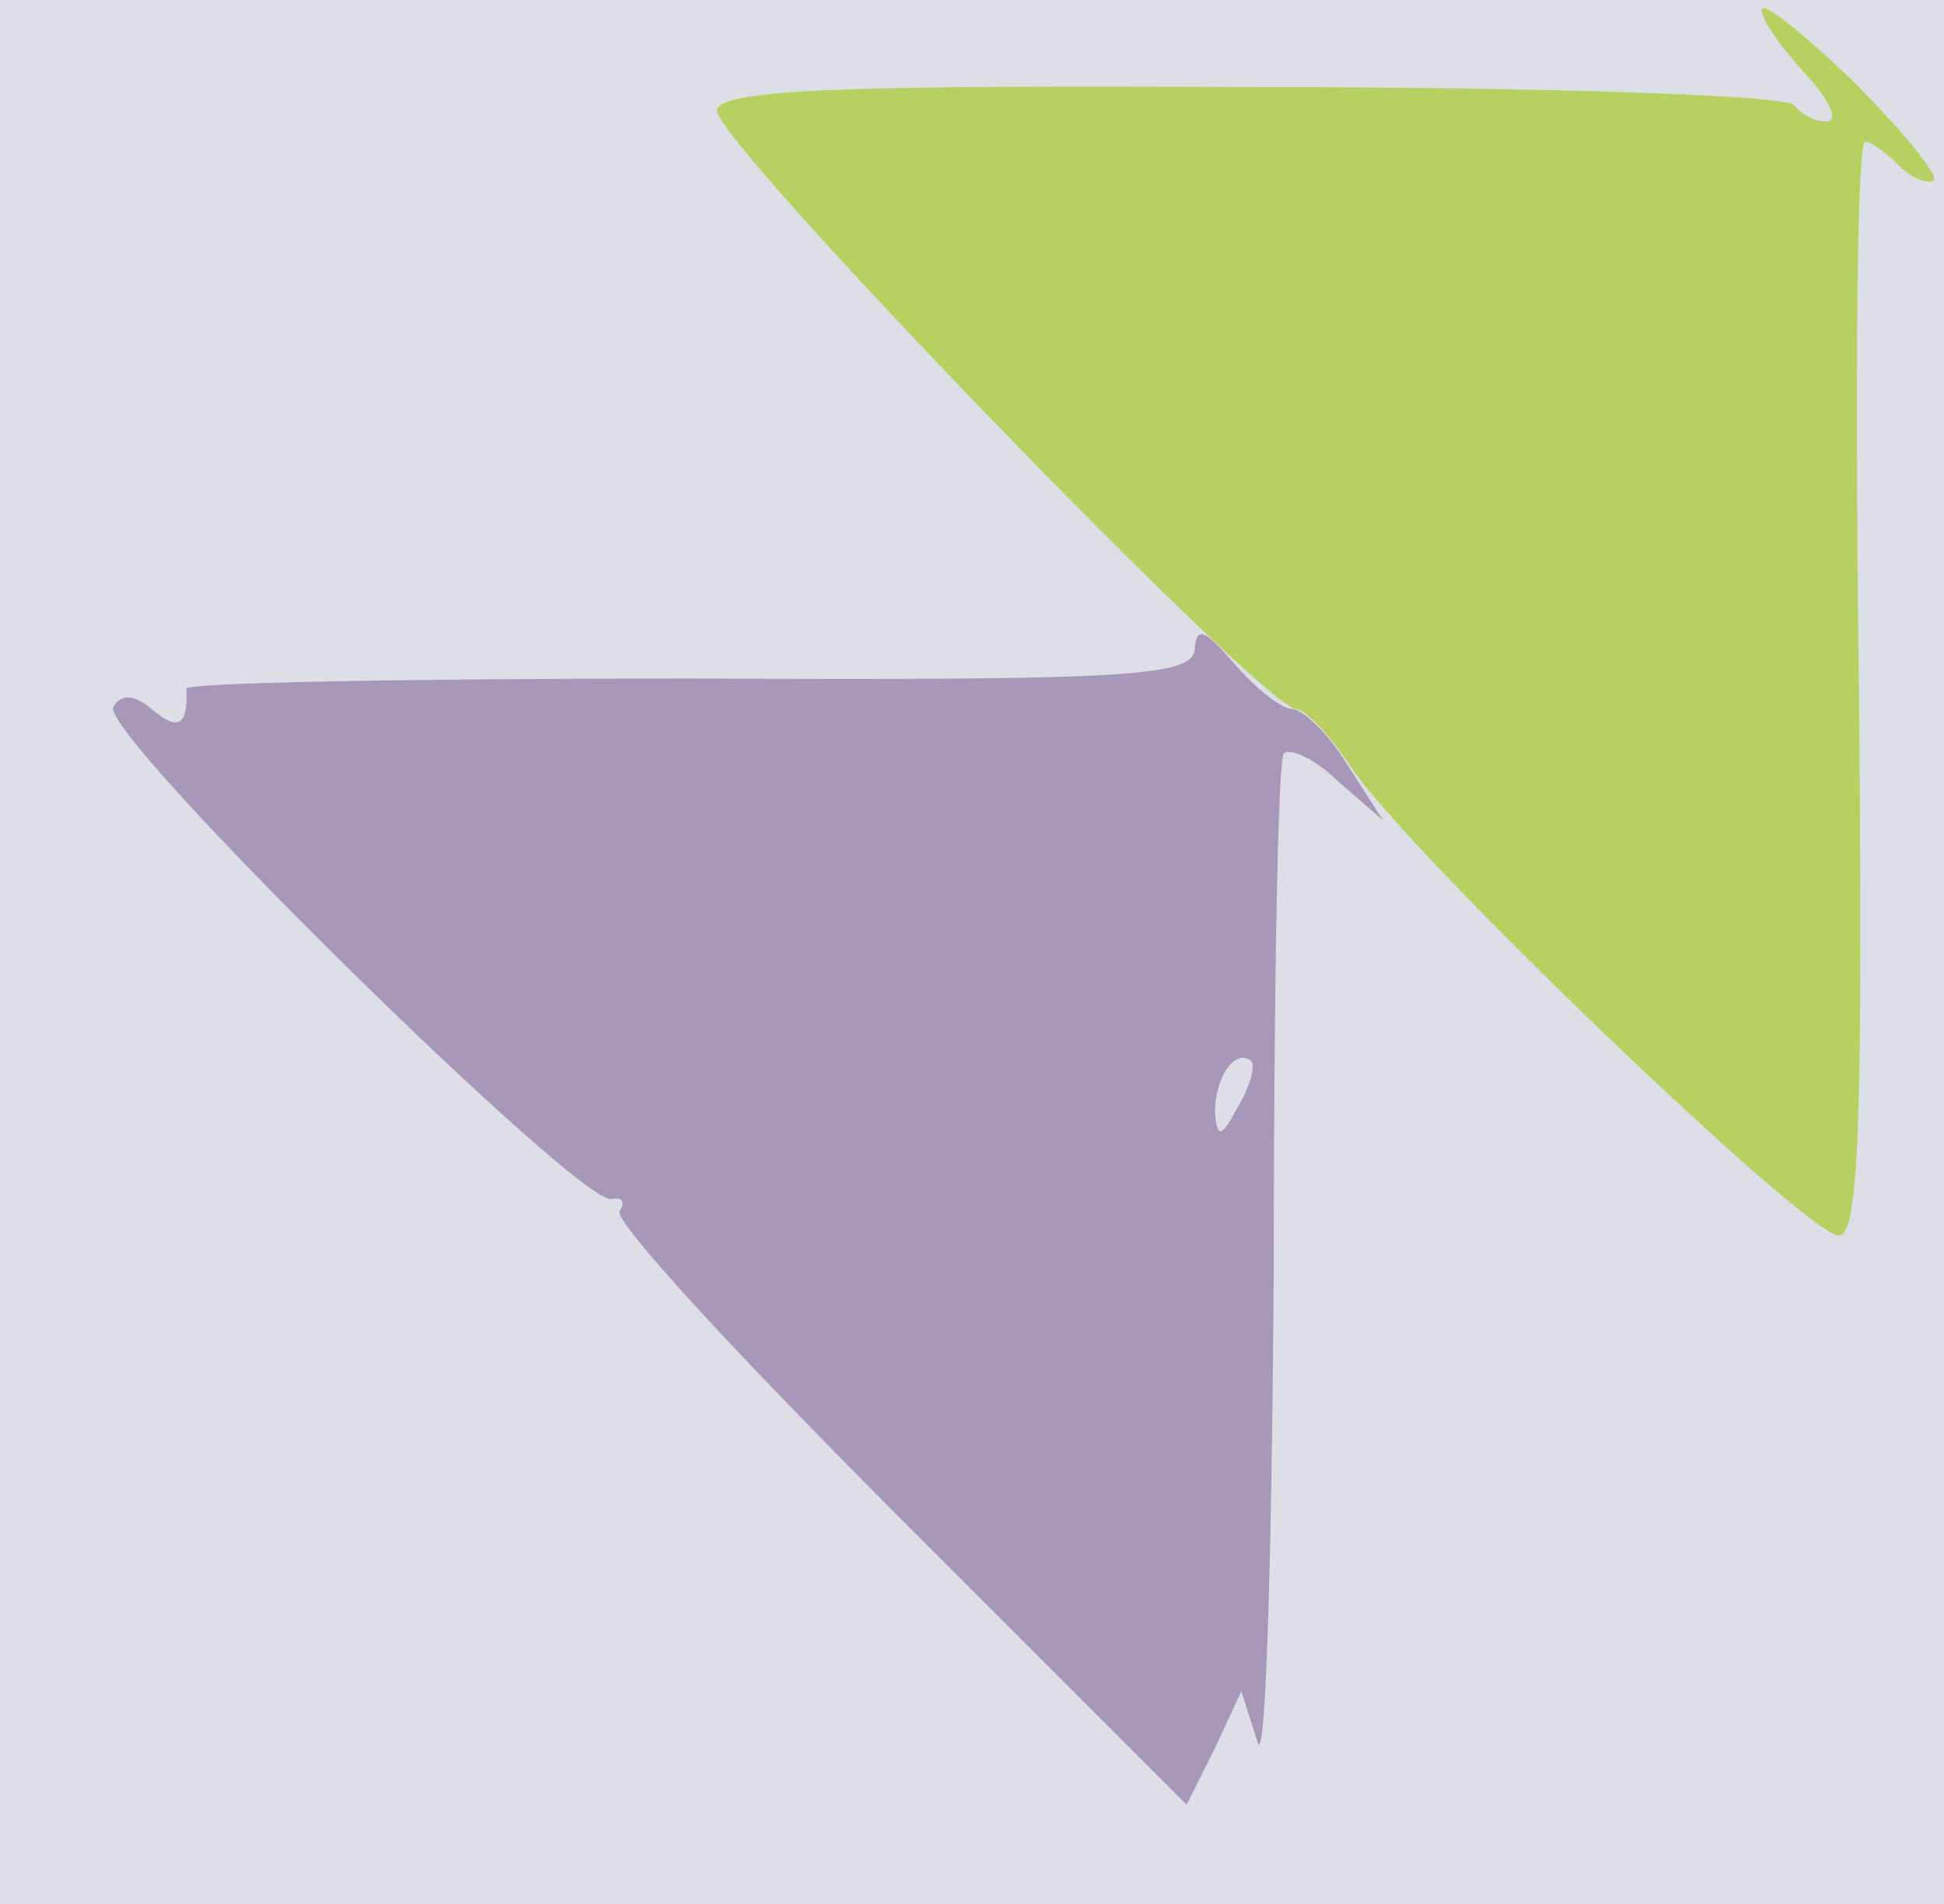 <?xml version="1.0" standalone="no"?>
<!DOCTYPE svg PUBLIC "-//W3C//DTD SVG 20010904//EN"
 "http://www.w3.org/TR/2001/REC-SVG-20010904/DTD/svg10.dtd">
<svg version="1.0" xmlns="http://www.w3.org/2000/svg" 
width="96pt" height="94pt" viewBox="0 0 96 94"
preserveAspectRatio = "xMidYMid meet" >
<rect width="96" height="94" fill="#DDDEE6"/>
<path d="M870 935 c0 -5 10 -19 22 -32 12 -13 16 -23 10 -23 -6 0 -13 4 -16 8 -3 5 -122 9 -266 9 -203 1 -262 -1 -266 -11 -5 -12 270 -296 286 -296 4 0 16 -12 26 -27 25 -40 226 -233 242 -233 10 0 12 55 10 270 -2 149 -1 270 3 270 3 0 10 -5 17 -12 6 -6 14 -9 17 -7 2 3 -16 25 -40 49 -25 24 -45 40 -45 35z" transform="translate(0,94) scale(0.1,-0.1)" stroke="none" fill="#BACF62"/>

<path d="M590 620 c0 -14 -31 -16 -249 -15 -137 0 -249 -2 -249 -5 1 -18 -4 -21 -16 -11 -9 8 -16 9 -20 2 -8 -12 231 -247 246 -243 5 1 7 -1 4 -6 -3 -5 59 -72 138 -151 l142 -142 14 28 13 28 8 -25 c4 -14 7 89 8 229 0 139 2 256 5 259 3 3 16 -3 27 -14 l22 -19 -18 28 c-9 15 -22 27 -27 27 -5 0 -18 10 -29 23 -14 16 -18 18 -19 7z m21 -227 c-8 -15 -10 -15 -11 -2 0 17 10 32 18 25 2 -3 -1 -13 -7 -23z" transform="translate(0,94) scale(0.1,-0.1)" stroke="none" fill="#A798B9"/>

</svg>